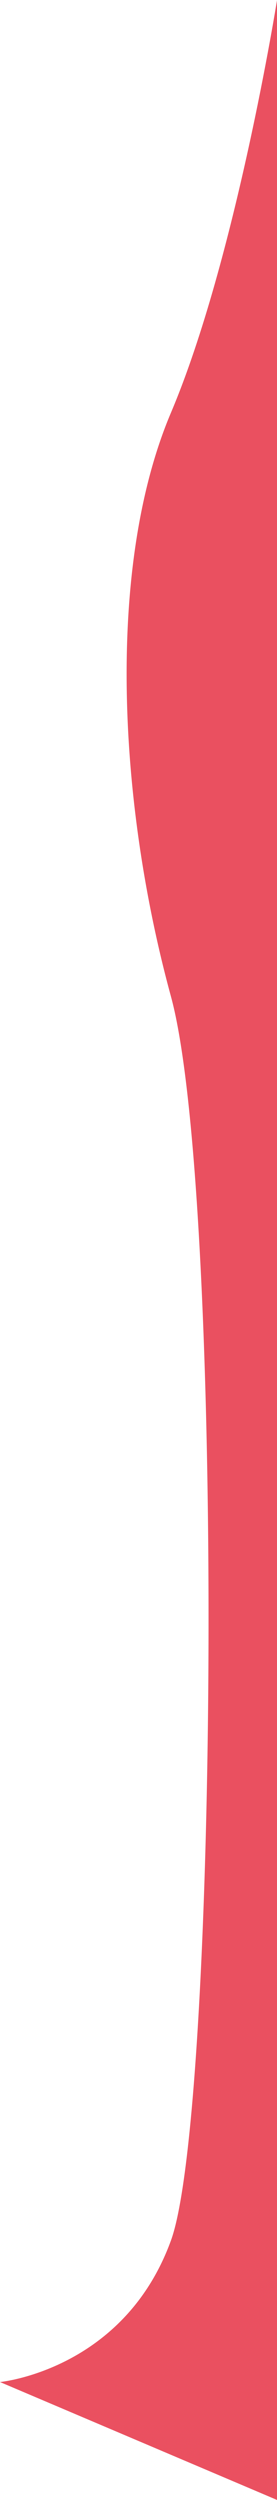 <svg xmlns="http://www.w3.org/2000/svg" viewBox="0 0 187.98 1696"><defs><style>.cls-1{fill:#ea5060;}</style></defs><title>Element_R3_R</title><g id="Layer_2" data-name="Layer 2"><g id="Layer_1-2" data-name="Layer 1"><path class="cls-1" d="M116,280c-44,104-36,264,0,396s32,756,0,844S0,1616,0,1616l188,80V0S160,176,116,280Z"/></g></g></svg>